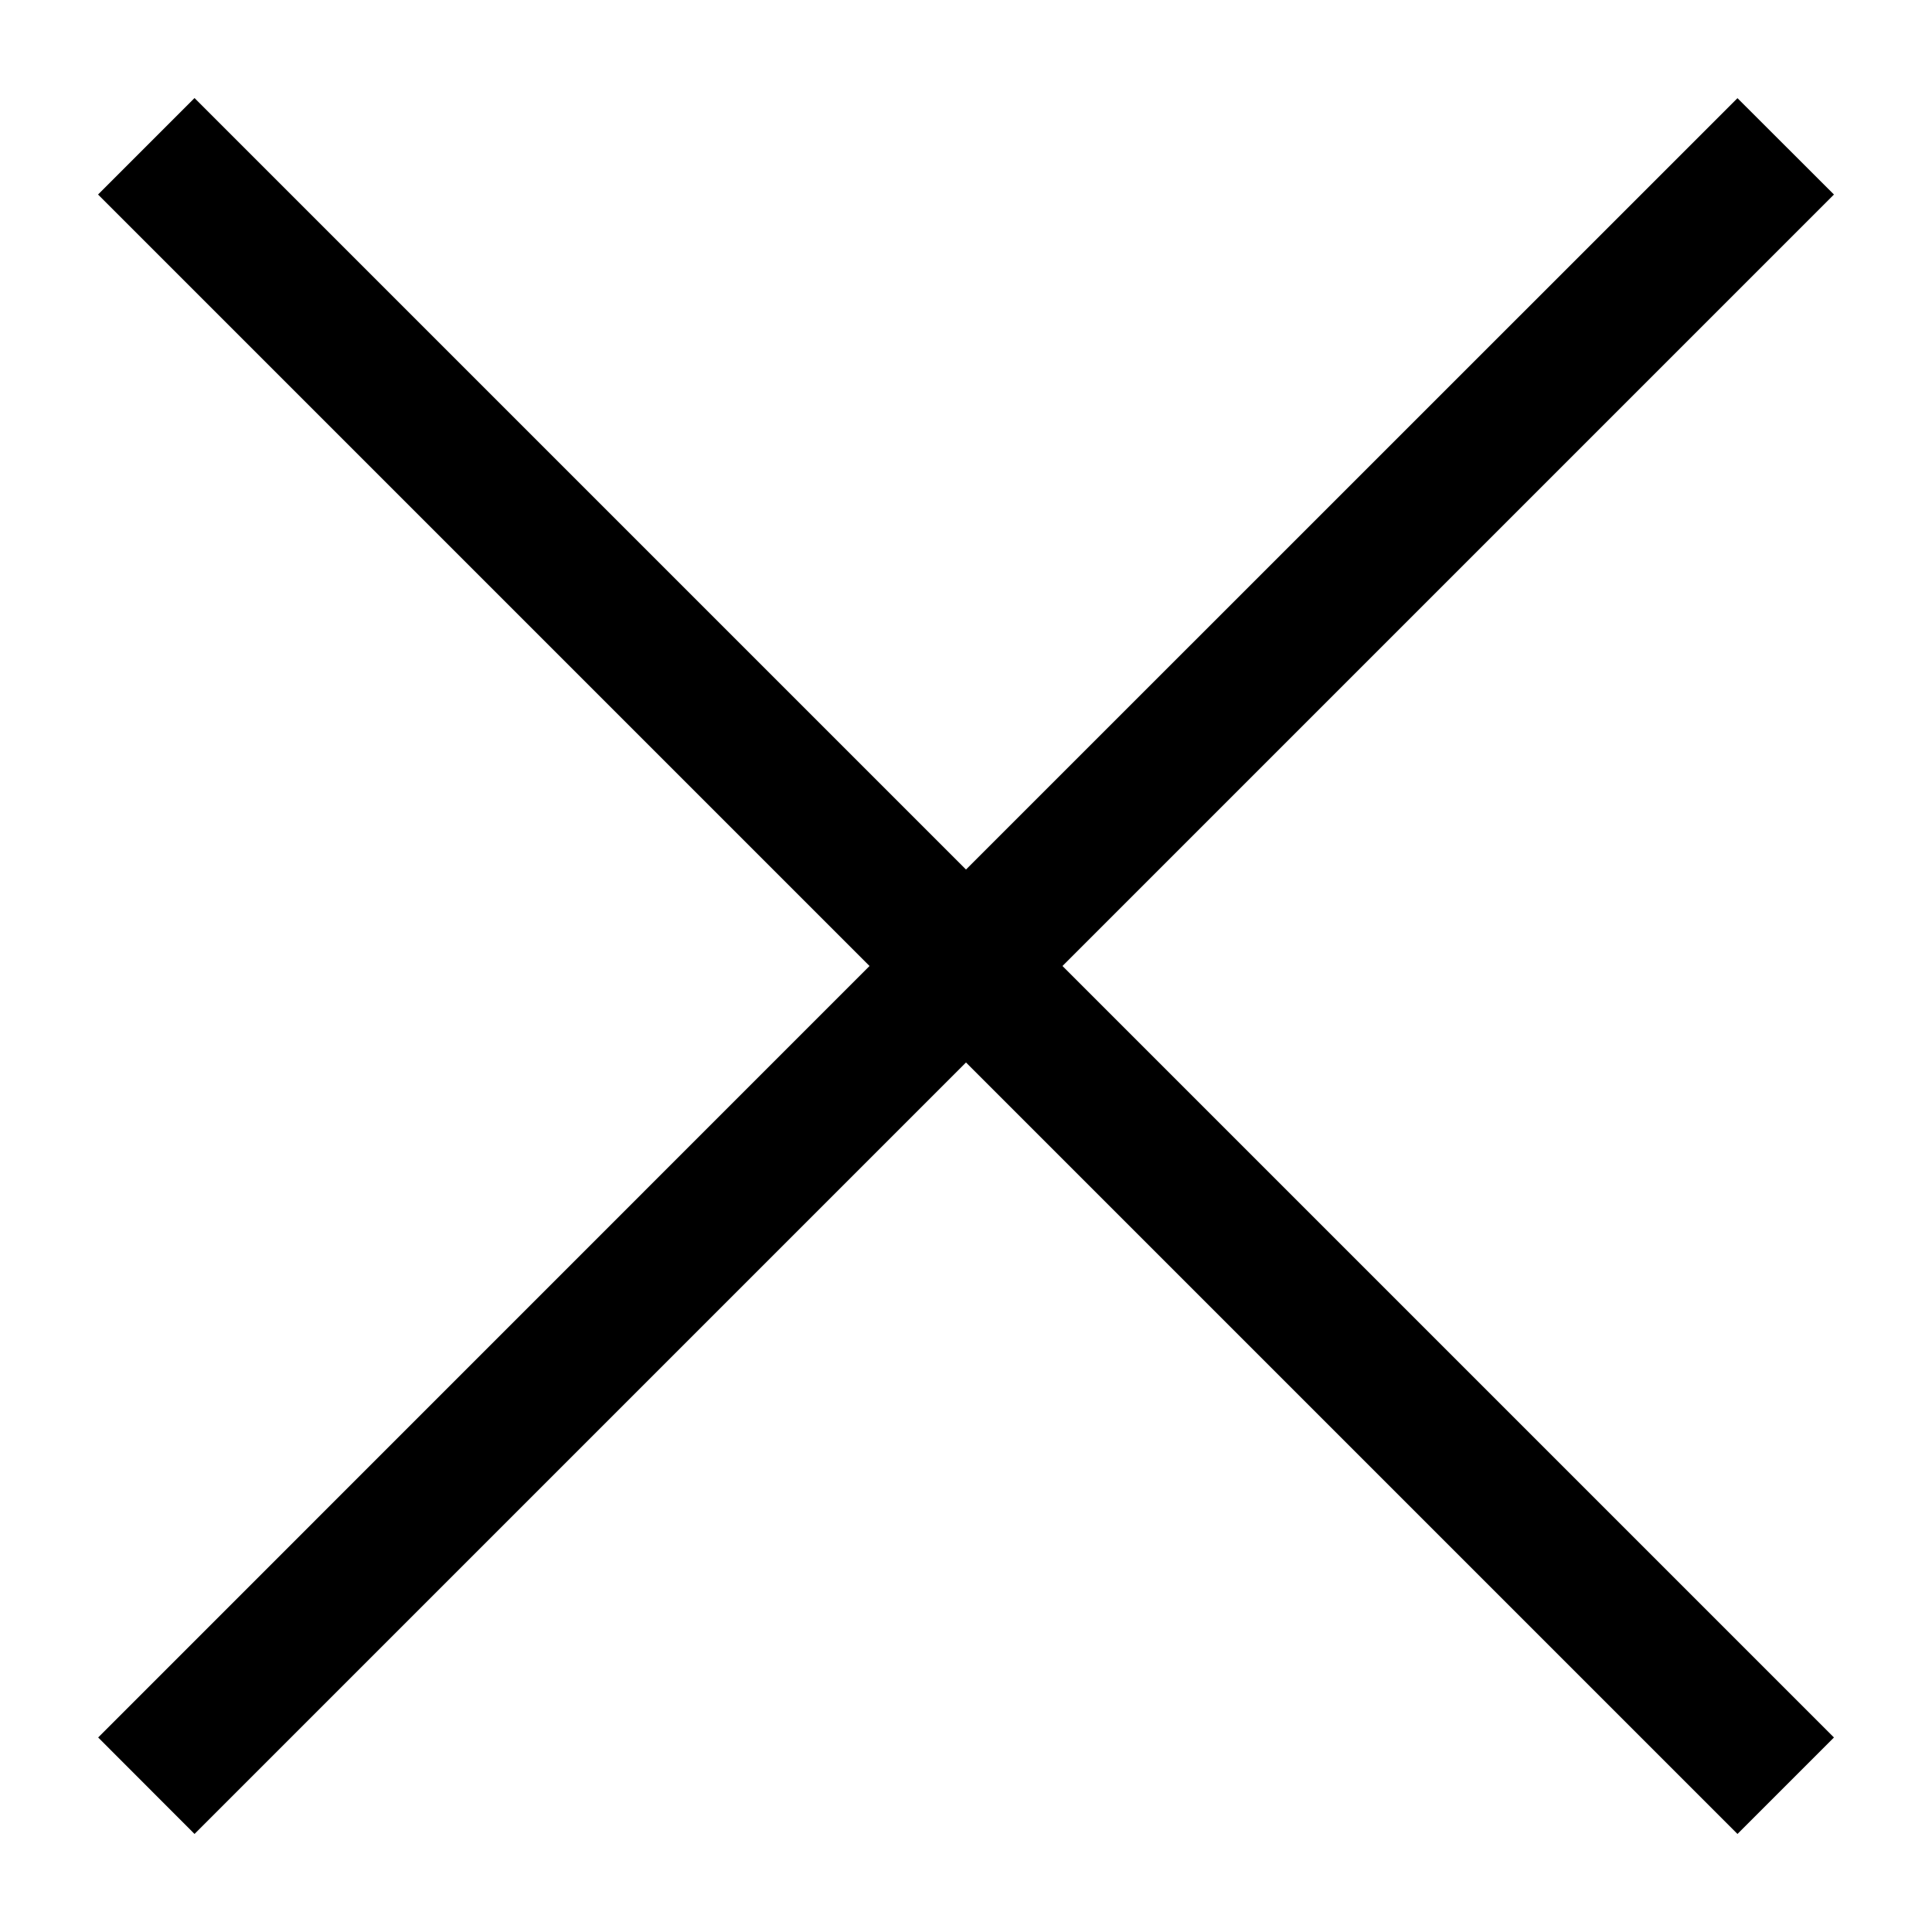 <svg width="16" height="16" viewBox="0 0 16 16" fill="none" xmlns="http://www.w3.org/2000/svg">
<path fill-rule="evenodd" clip-rule="evenodd" d="M8.799 8L15.188 14.389L14.389 15.188L8 8.799L1.611 15.188L0.813 14.389L7.201 8L0.812 1.611L1.611 0.812L8 7.201L14.389 0.813L15.188 1.611L8.799 8Z" fill="black"/>
</svg>
